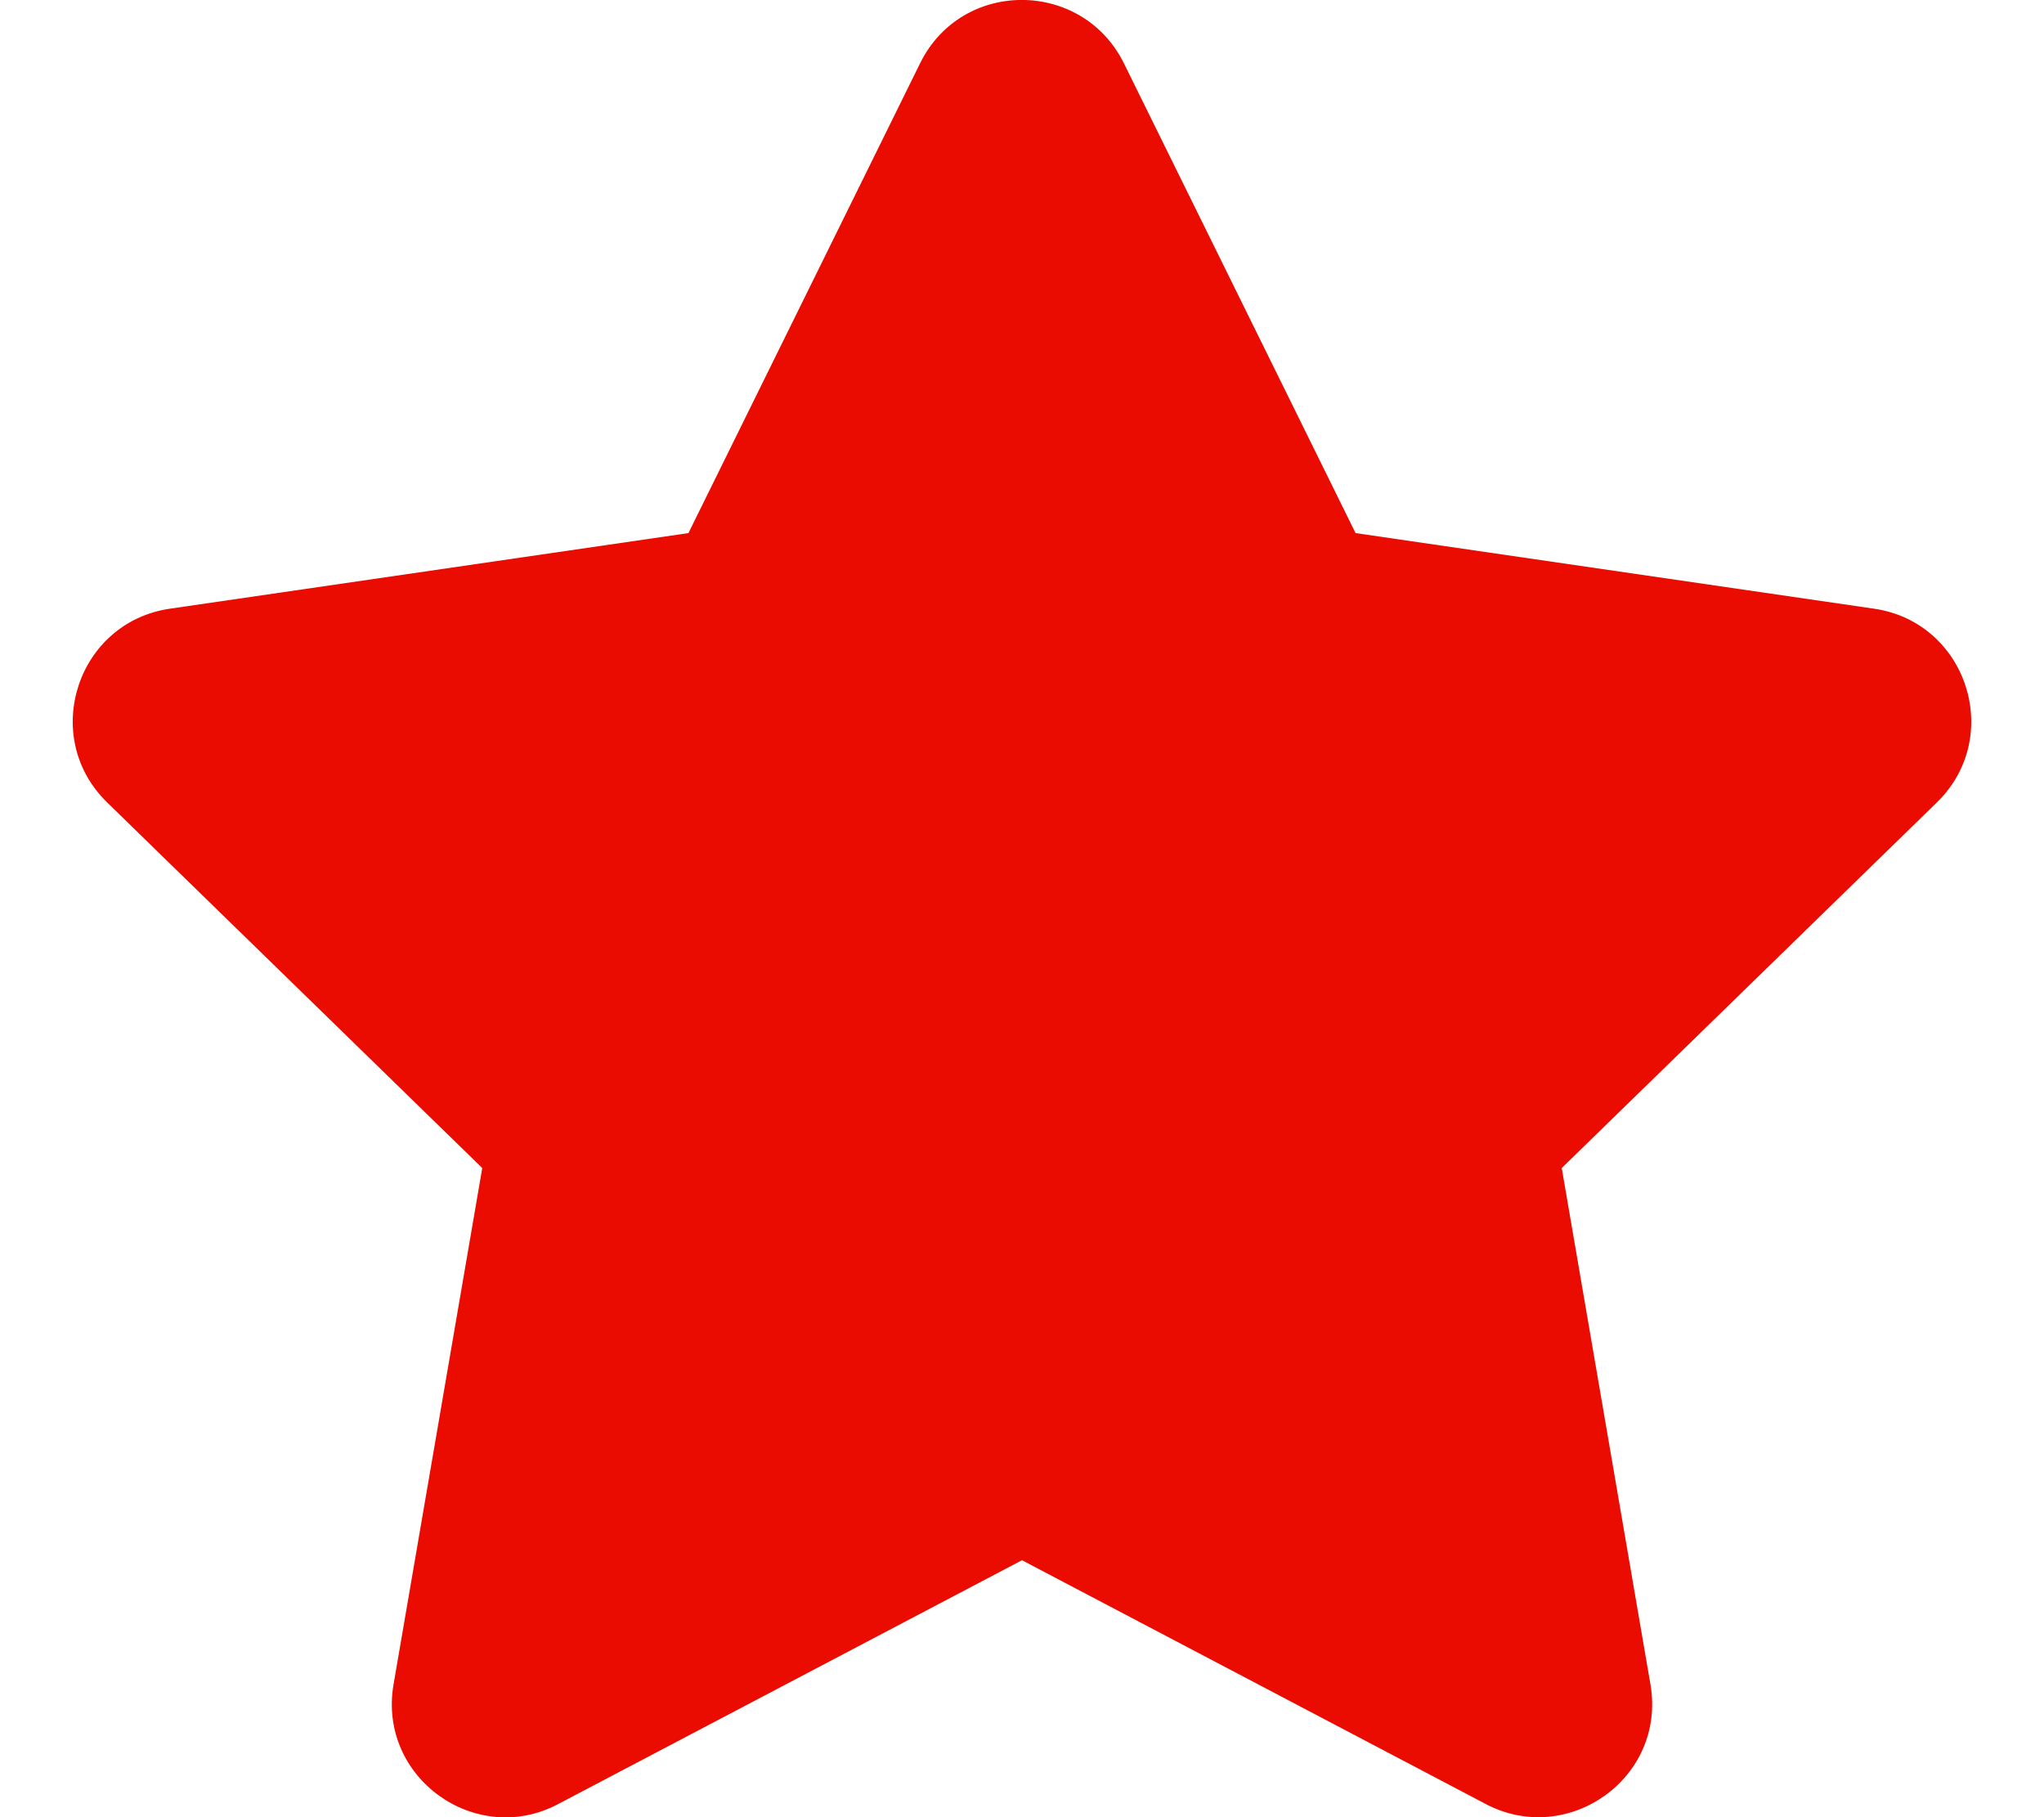 <svg width="576" height="512" viewBox="0 0 576 512" fill="none" xmlns="http://www.w3.org/2000/svg">
<g clip-path="url(#clip0)">
<path d="M259.3 17.8L194 150.2L47.9 171.5C21.7 175.3 11.2 207.6 30.2 226.1L135.9 329.1L110.9 474.6C106.4 500.9 134.1 520.6 157.3 508.3L288 439.6L418.7 508.3C441.9 520.5 469.6 500.9 465.1 474.6L440.1 329.1L545.8 226.1C564.8 207.6 554.3 175.3 528.1 171.5L382 150.2L316.7 17.8C305 -5.8 271.1 -6.1 259.3 17.8Z" fill="#EA0C00"/>
</g>
<defs>
<clipPath id="clip0">
<rect width="576" height="512" fill="white"/>
</clipPath>
</defs>
</svg>
